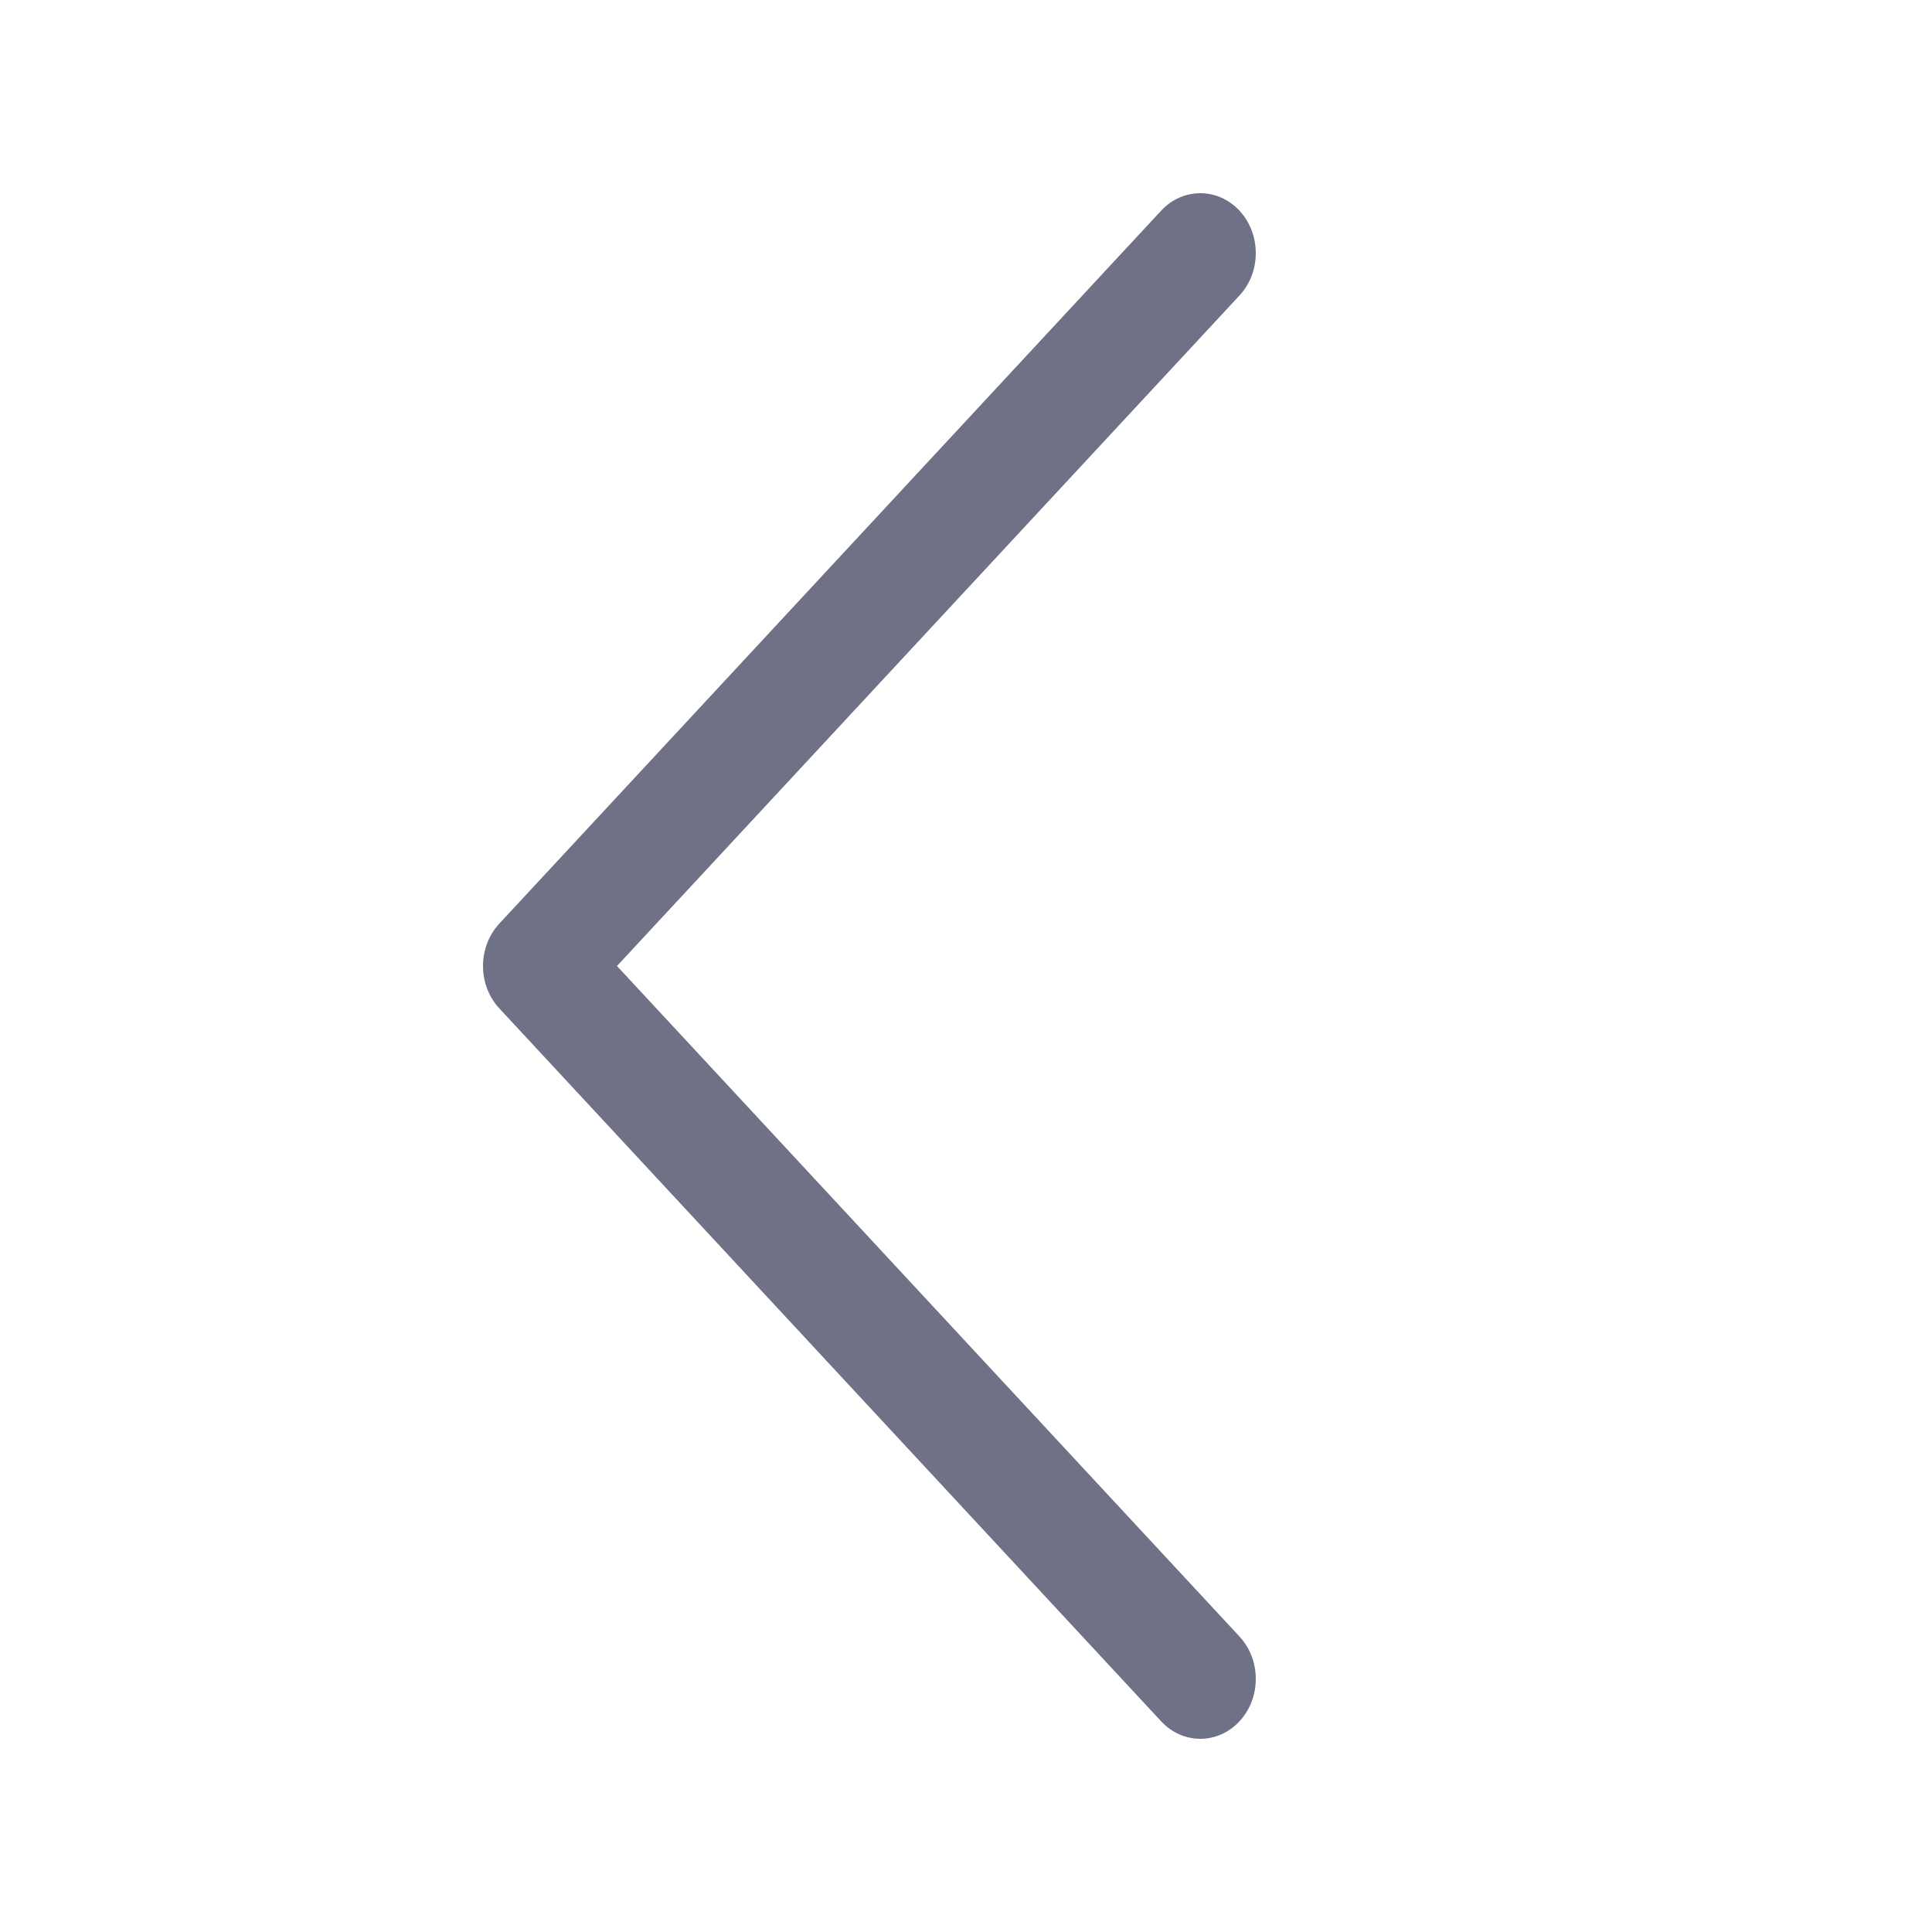 <svg width="20" height="20" viewBox="0 0 20 20" fill="none" xmlns="http://www.w3.org/2000/svg">
<path d="M5.169 10.439L12.02 17.819C12.245 18.061 12.608 18.06 12.832 17.818C13.056 17.575 13.056 17.183 12.831 16.941L6.387 10L12.831 3.059C13.056 2.817 13.056 2.425 12.832 2.182C12.72 2.061 12.573 2 12.426 2C12.279 2 12.132 2.06 12.02 2.181L5.169 9.561C5.061 9.677 5 9.835 5 10C5 10.165 5.061 10.323 5.169 10.439Z" fill="#6F7187"/>
</svg>
